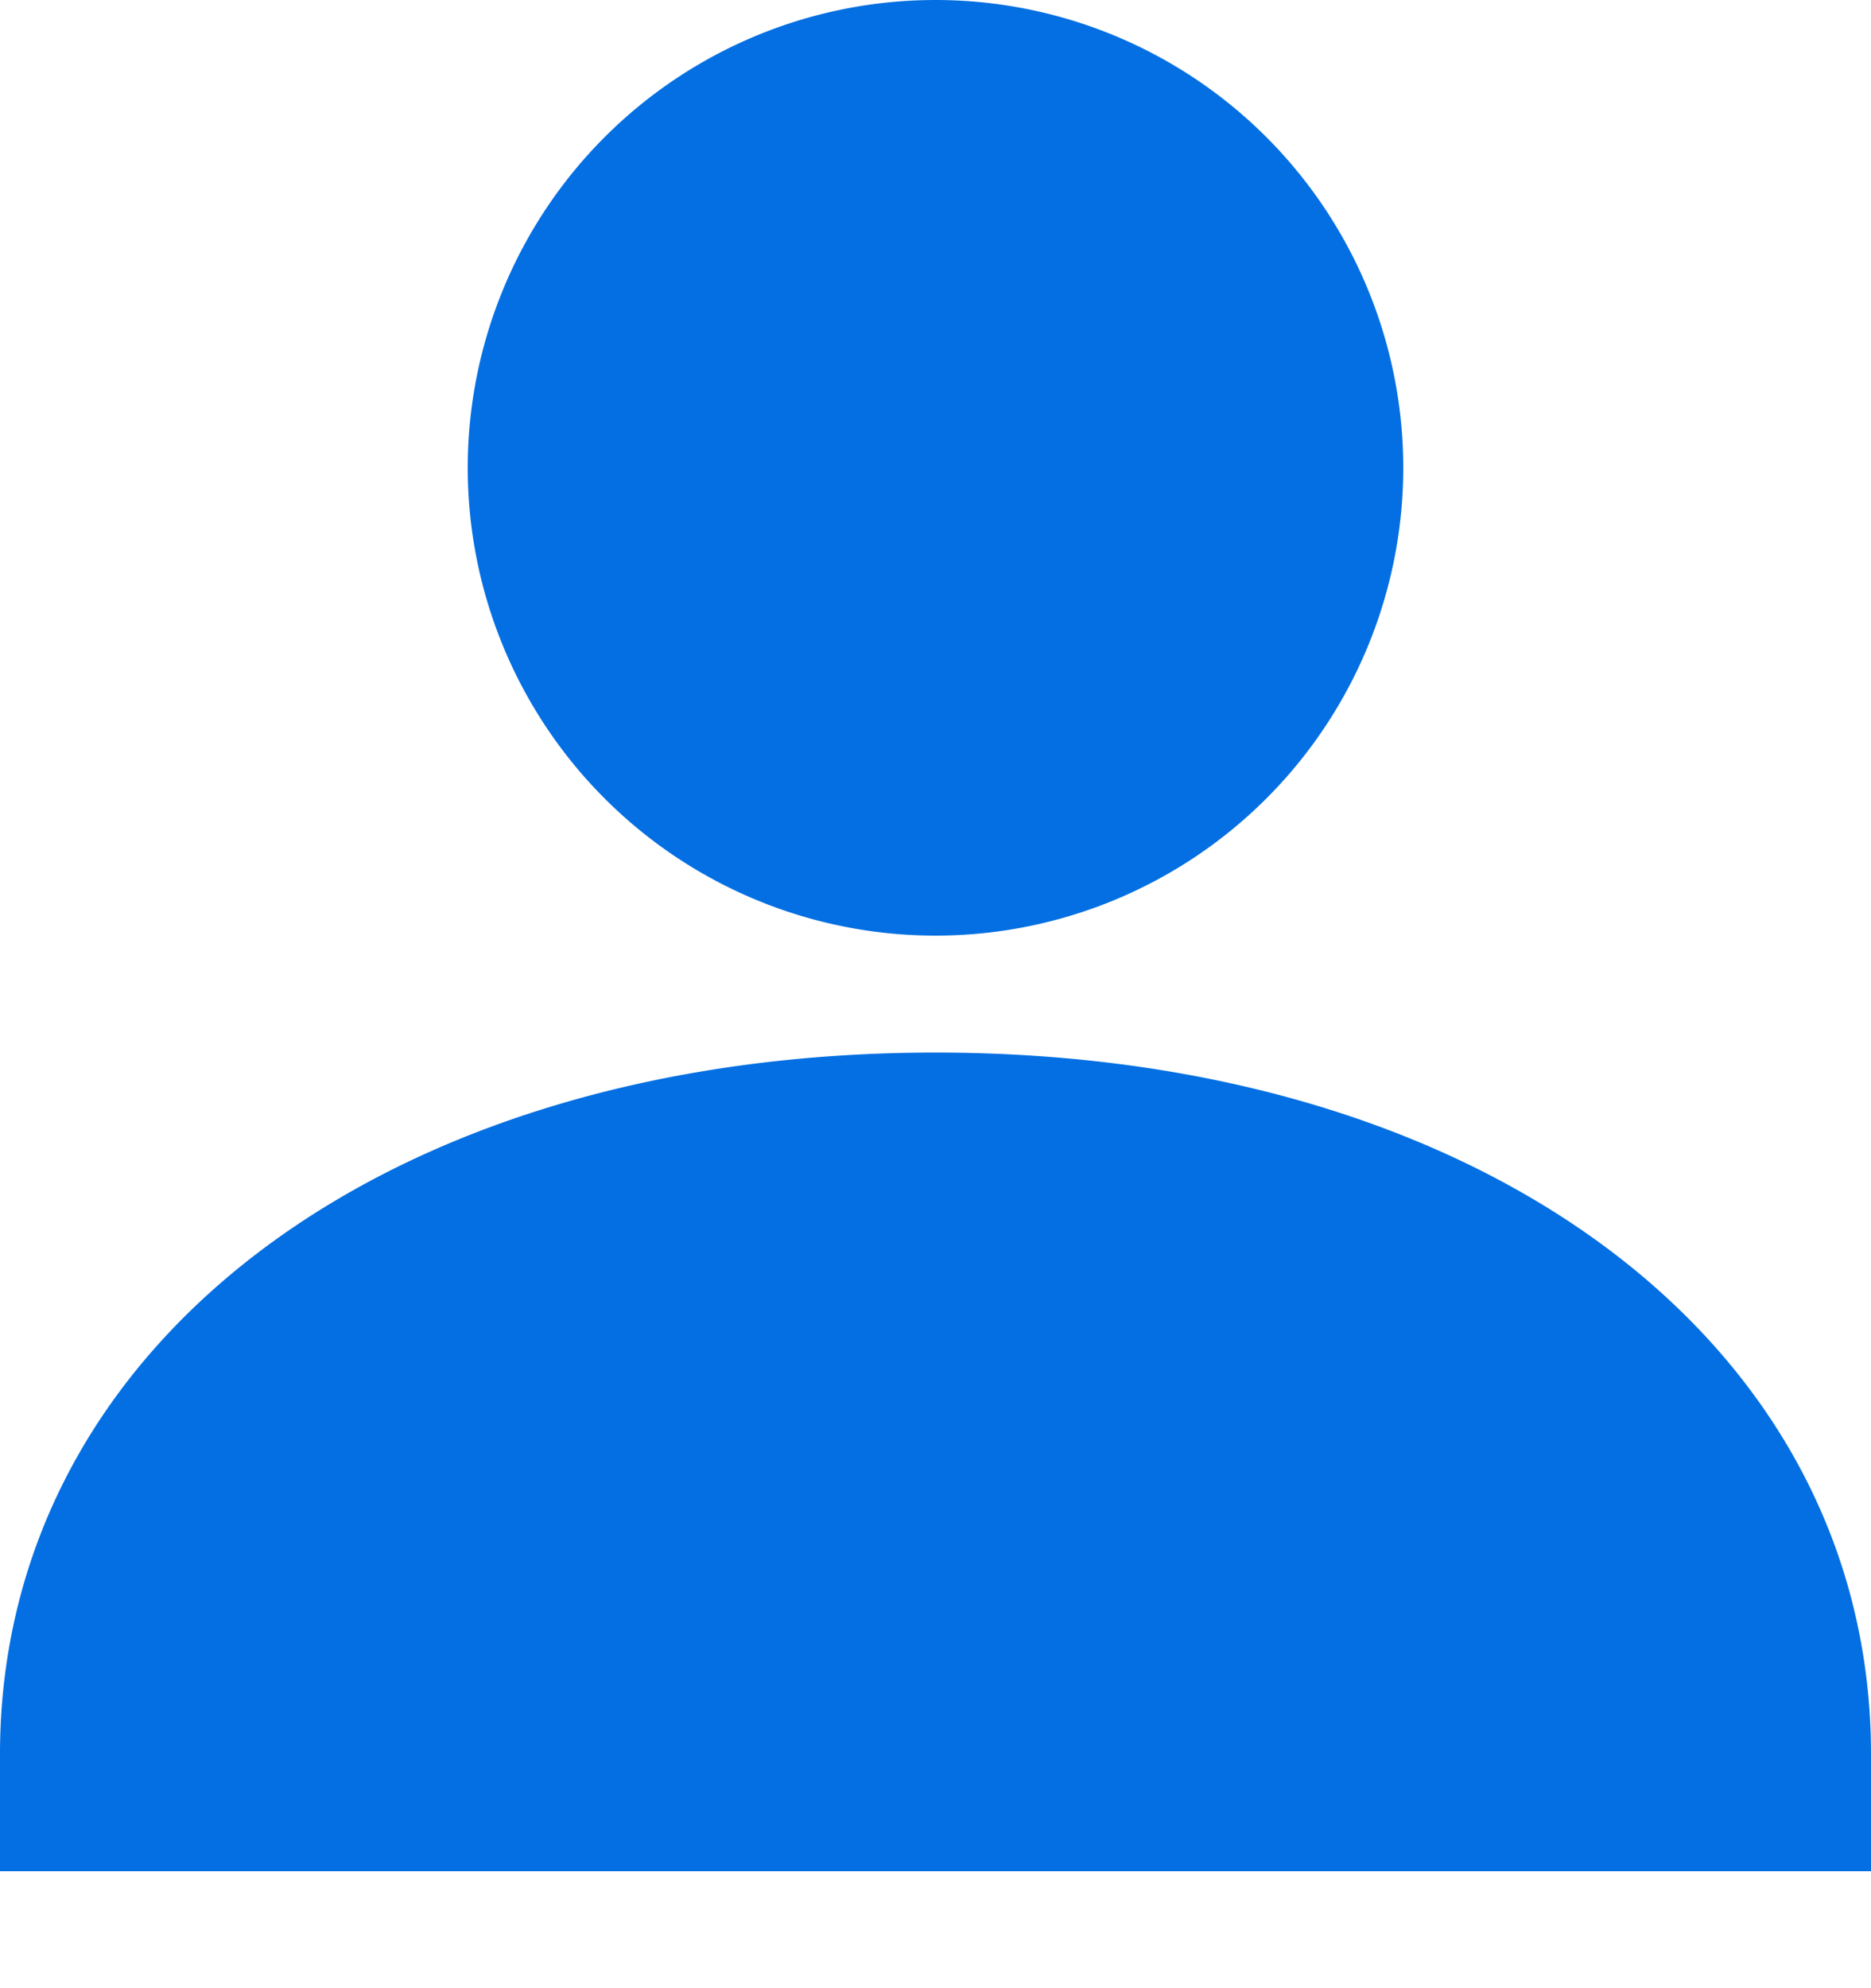 <svg width="16" height="17" viewBox="0 0 16 17" xmlns="http://www.w3.org/2000/svg">
    <g fill="#036FE2" fill-rule="nonzero">
        <path d="M8 8a4 4 0 1 0 0-8 4 4 0 0 0 0 8zM8 9c-4.7 0-8 2.5-8 6v1h16v-1c0-3.5-3.3-6-8-6z"/>
    </g>
</svg>
